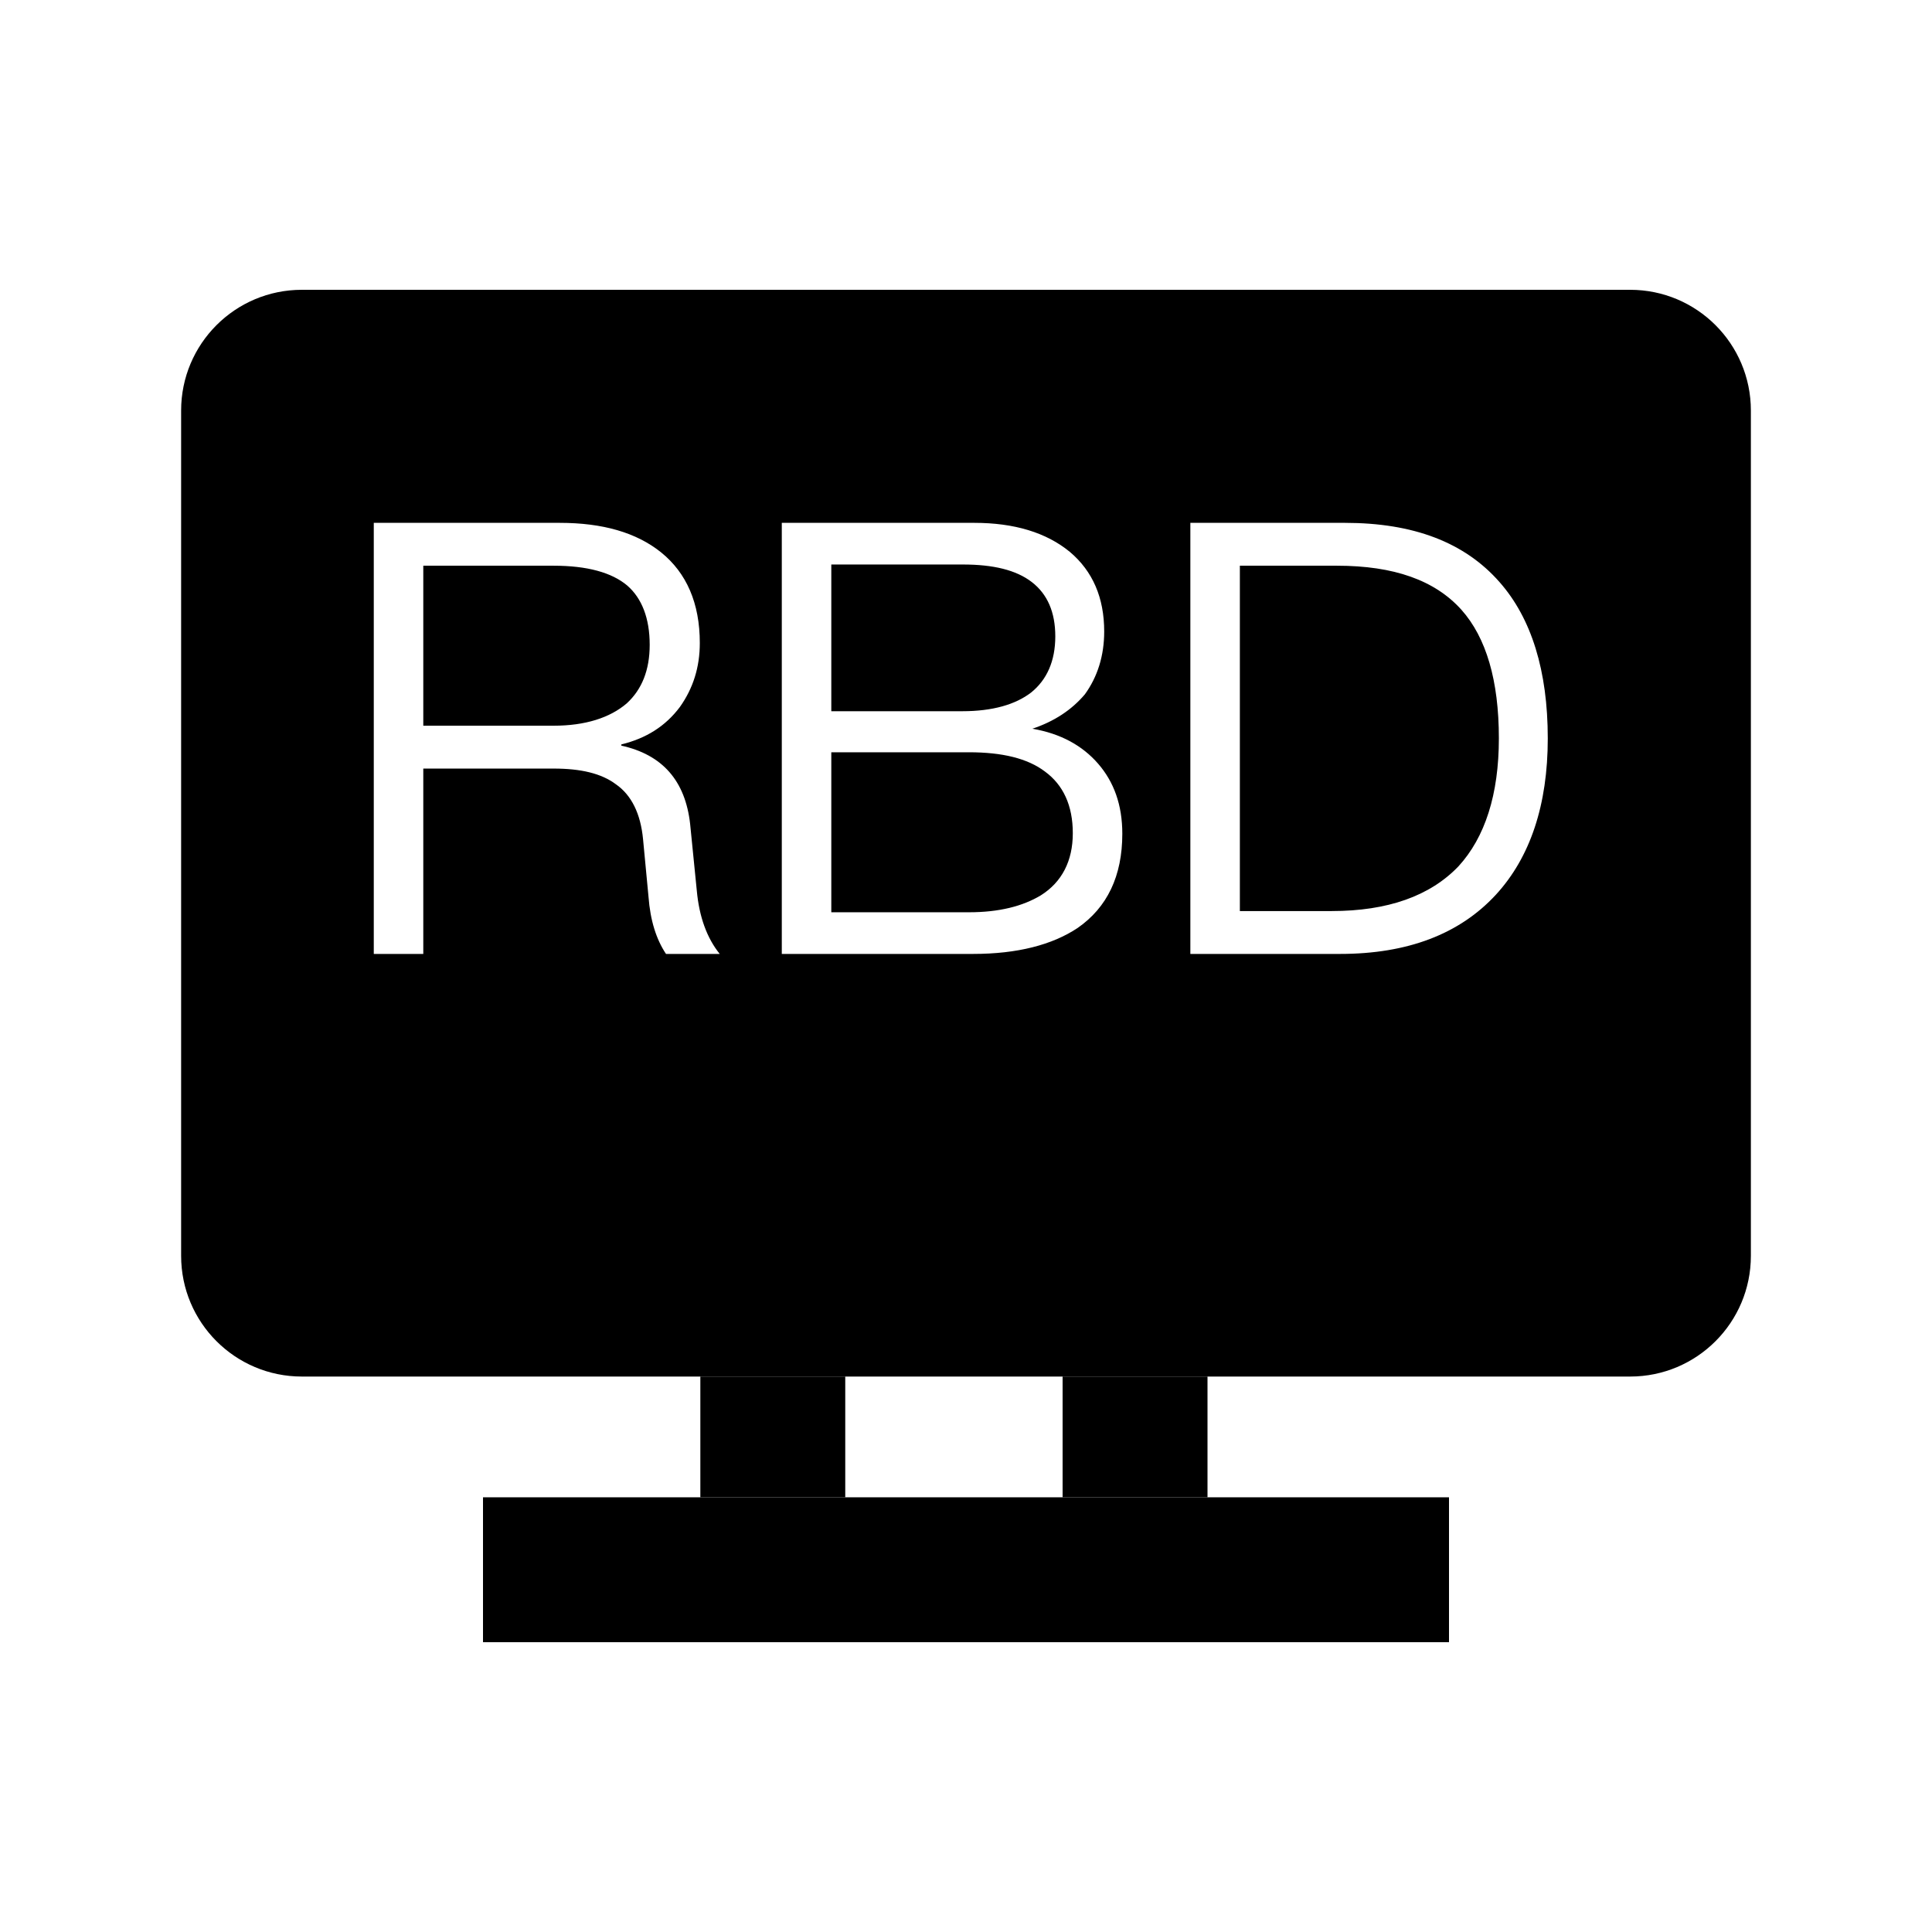 <!-- Generated by IcoMoon.io -->
<svg version="1.1" xmlns="http://www.w3.org/2000/svg" width="32" height="32" viewBox="0 0 32 32">
<title>rbdc</title>
<path d="M8 24.8h16v2.4h-16v-2.4z"></path>
<path d="M14 22.8v2h-2.4v-2h2.4z"></path>
<path d="M20 22.8v2h-2.4v-2h2.4z"></path>
<path d="M5 4.8c-1.105 0-2 0.895-2 2v14c0 1.105 0.895 2 2 2h22c1.105 0 2-0.895 2-2v-14c0-1.105-0.895-2-2-2h-22zM6.191 15.8v-7.14h3.080c0.71 0 1.27 0.16 1.68 0.49 0.42 0.34 0.64 0.84 0.64 1.5 0 0.4-0.11 0.75-0.33 1.060-0.24 0.32-0.56 0.52-0.97 0.62v0.020c0.68 0.15 1.060 0.58 1.14 1.3l0.11 1.1c0.040 0.44 0.17 0.79 0.38 1.050h-0.89c-0.16-0.24-0.26-0.55-0.29-0.95l-0.090-0.95c-0.040-0.42-0.19-0.73-0.45-0.91-0.24-0.18-0.58-0.26-1.030-0.26h-2.16v3.070h-0.82zM9.171 9.37h-2.16v2.65h2.16c0.52 0 0.93-0.13 1.21-0.37 0.25-0.23 0.38-0.55 0.38-0.97 0-0.44-0.13-0.77-0.37-0.98-0.26-0.22-0.67-0.33-1.22-0.33zM12.949 15.8v-7.14h3.19c0.66 0 1.19 0.16 1.58 0.48 0.38 0.32 0.57 0.76 0.57 1.32 0 0.4-0.11 0.75-0.32 1.040-0.22 0.26-0.51 0.45-0.87 0.57 0.47 0.080 0.83 0.28 1.090 0.58s0.4 0.68 0.4 1.16c0 0.7-0.25 1.22-0.74 1.56-0.42 0.28-1 0.43-1.73 0.43h-3.17zM15.949 9.35h-2.18v2.43h2.17c0.5 0 0.88-0.11 1.14-0.31 0.26-0.21 0.4-0.52 0.4-0.93 0-0.4-0.13-0.7-0.39-0.9s-0.64-0.29-1.14-0.29zM16.049 12.46h-2.28v2.65h2.28c0.5 0 0.89-0.1 1.19-0.28 0.35-0.22 0.53-0.57 0.53-1.030s-0.16-0.8-0.46-1.020c-0.29-0.22-0.71-0.32-1.26-0.32zM19.716 15.8v-7.14h2.56c1.13 0 1.98 0.32 2.56 0.98 0.53 0.6 0.8 1.47 0.8 2.59 0 1.1-0.29 1.97-0.86 2.59-0.6 0.65-1.46 0.98-2.58 0.98h-2.48zM22.146 9.37h-1.61v5.72h1.52c0.93 0 1.63-0.25 2.1-0.74 0.44-0.48 0.67-1.19 0.67-2.12 0-0.96-0.21-1.67-0.62-2.13-0.44-0.49-1.12-0.73-2.060-0.73z"></path>
</svg>
